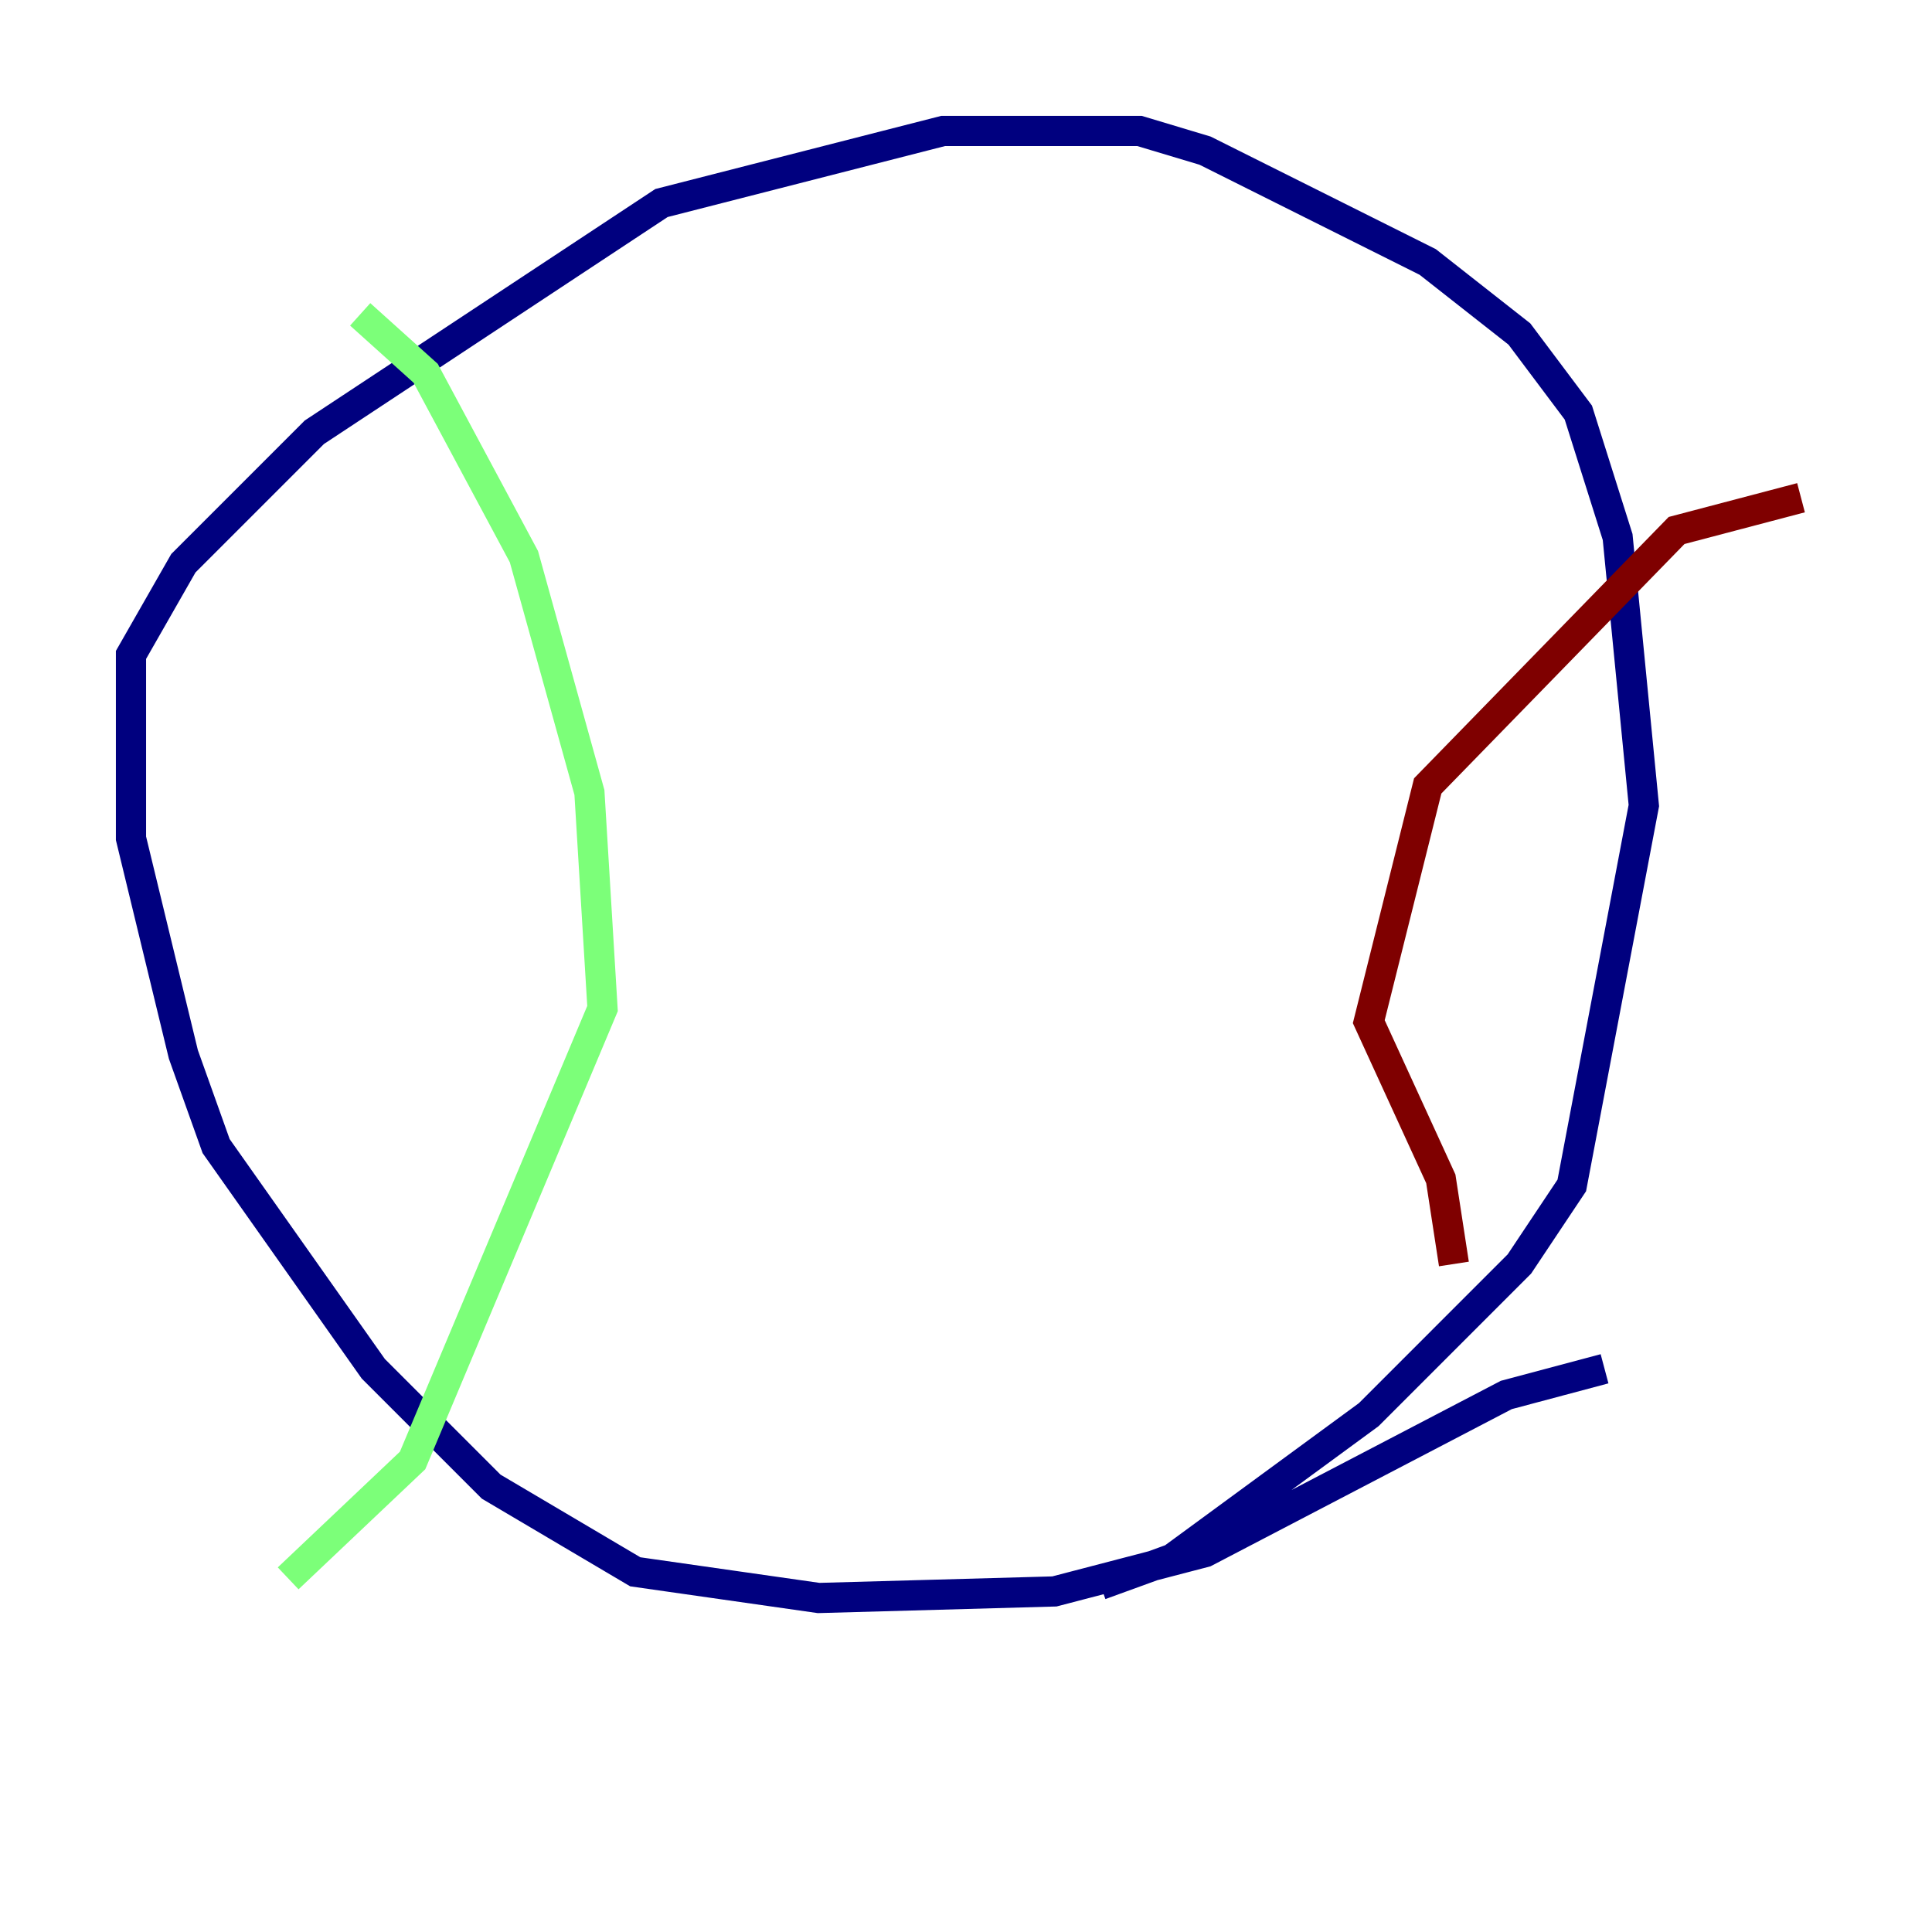 <?xml version="1.0" encoding="utf-8" ?>
<svg baseProfile="tiny" height="128" version="1.2" viewBox="0,0,128,128" width="128" xmlns="http://www.w3.org/2000/svg" xmlns:ev="http://www.w3.org/2001/xml-events" xmlns:xlink="http://www.w3.org/1999/xlink"><defs /><polyline fill="none" points="106.305,90.685 99.797,92.42 79.837,102.834 69.858,105.437 54.237,105.871 42.088,104.136 32.542,98.495 24.732,90.685 14.319,75.932 12.149,69.858 8.678,55.539 8.678,43.39 12.149,37.315 20.827,28.637 43.824,13.451 62.481,8.678 75.498,8.678 79.837,9.98 94.59,17.356 100.664,22.129 104.57,27.336 107.173,35.58 108.909,53.37 104.136,78.536 100.664,83.742 90.685,93.722 77.668,103.268 72.895,105.003" stroke="#00007f" stroke-width="2" /><polyline fill="none" points="23.864,20.827 28.203,24.732 34.712,36.881 39.051,52.502 39.919,66.82 27.336,96.759 19.091,104.57" stroke="#7cff79" stroke-width="2" /><polyline fill="none" points="119.322,32.976 111.078,35.146 94.59,52.068 90.685,67.688 95.458,78.102 96.325,83.742" stroke="#7f0000" stroke-width="2" /></svg>